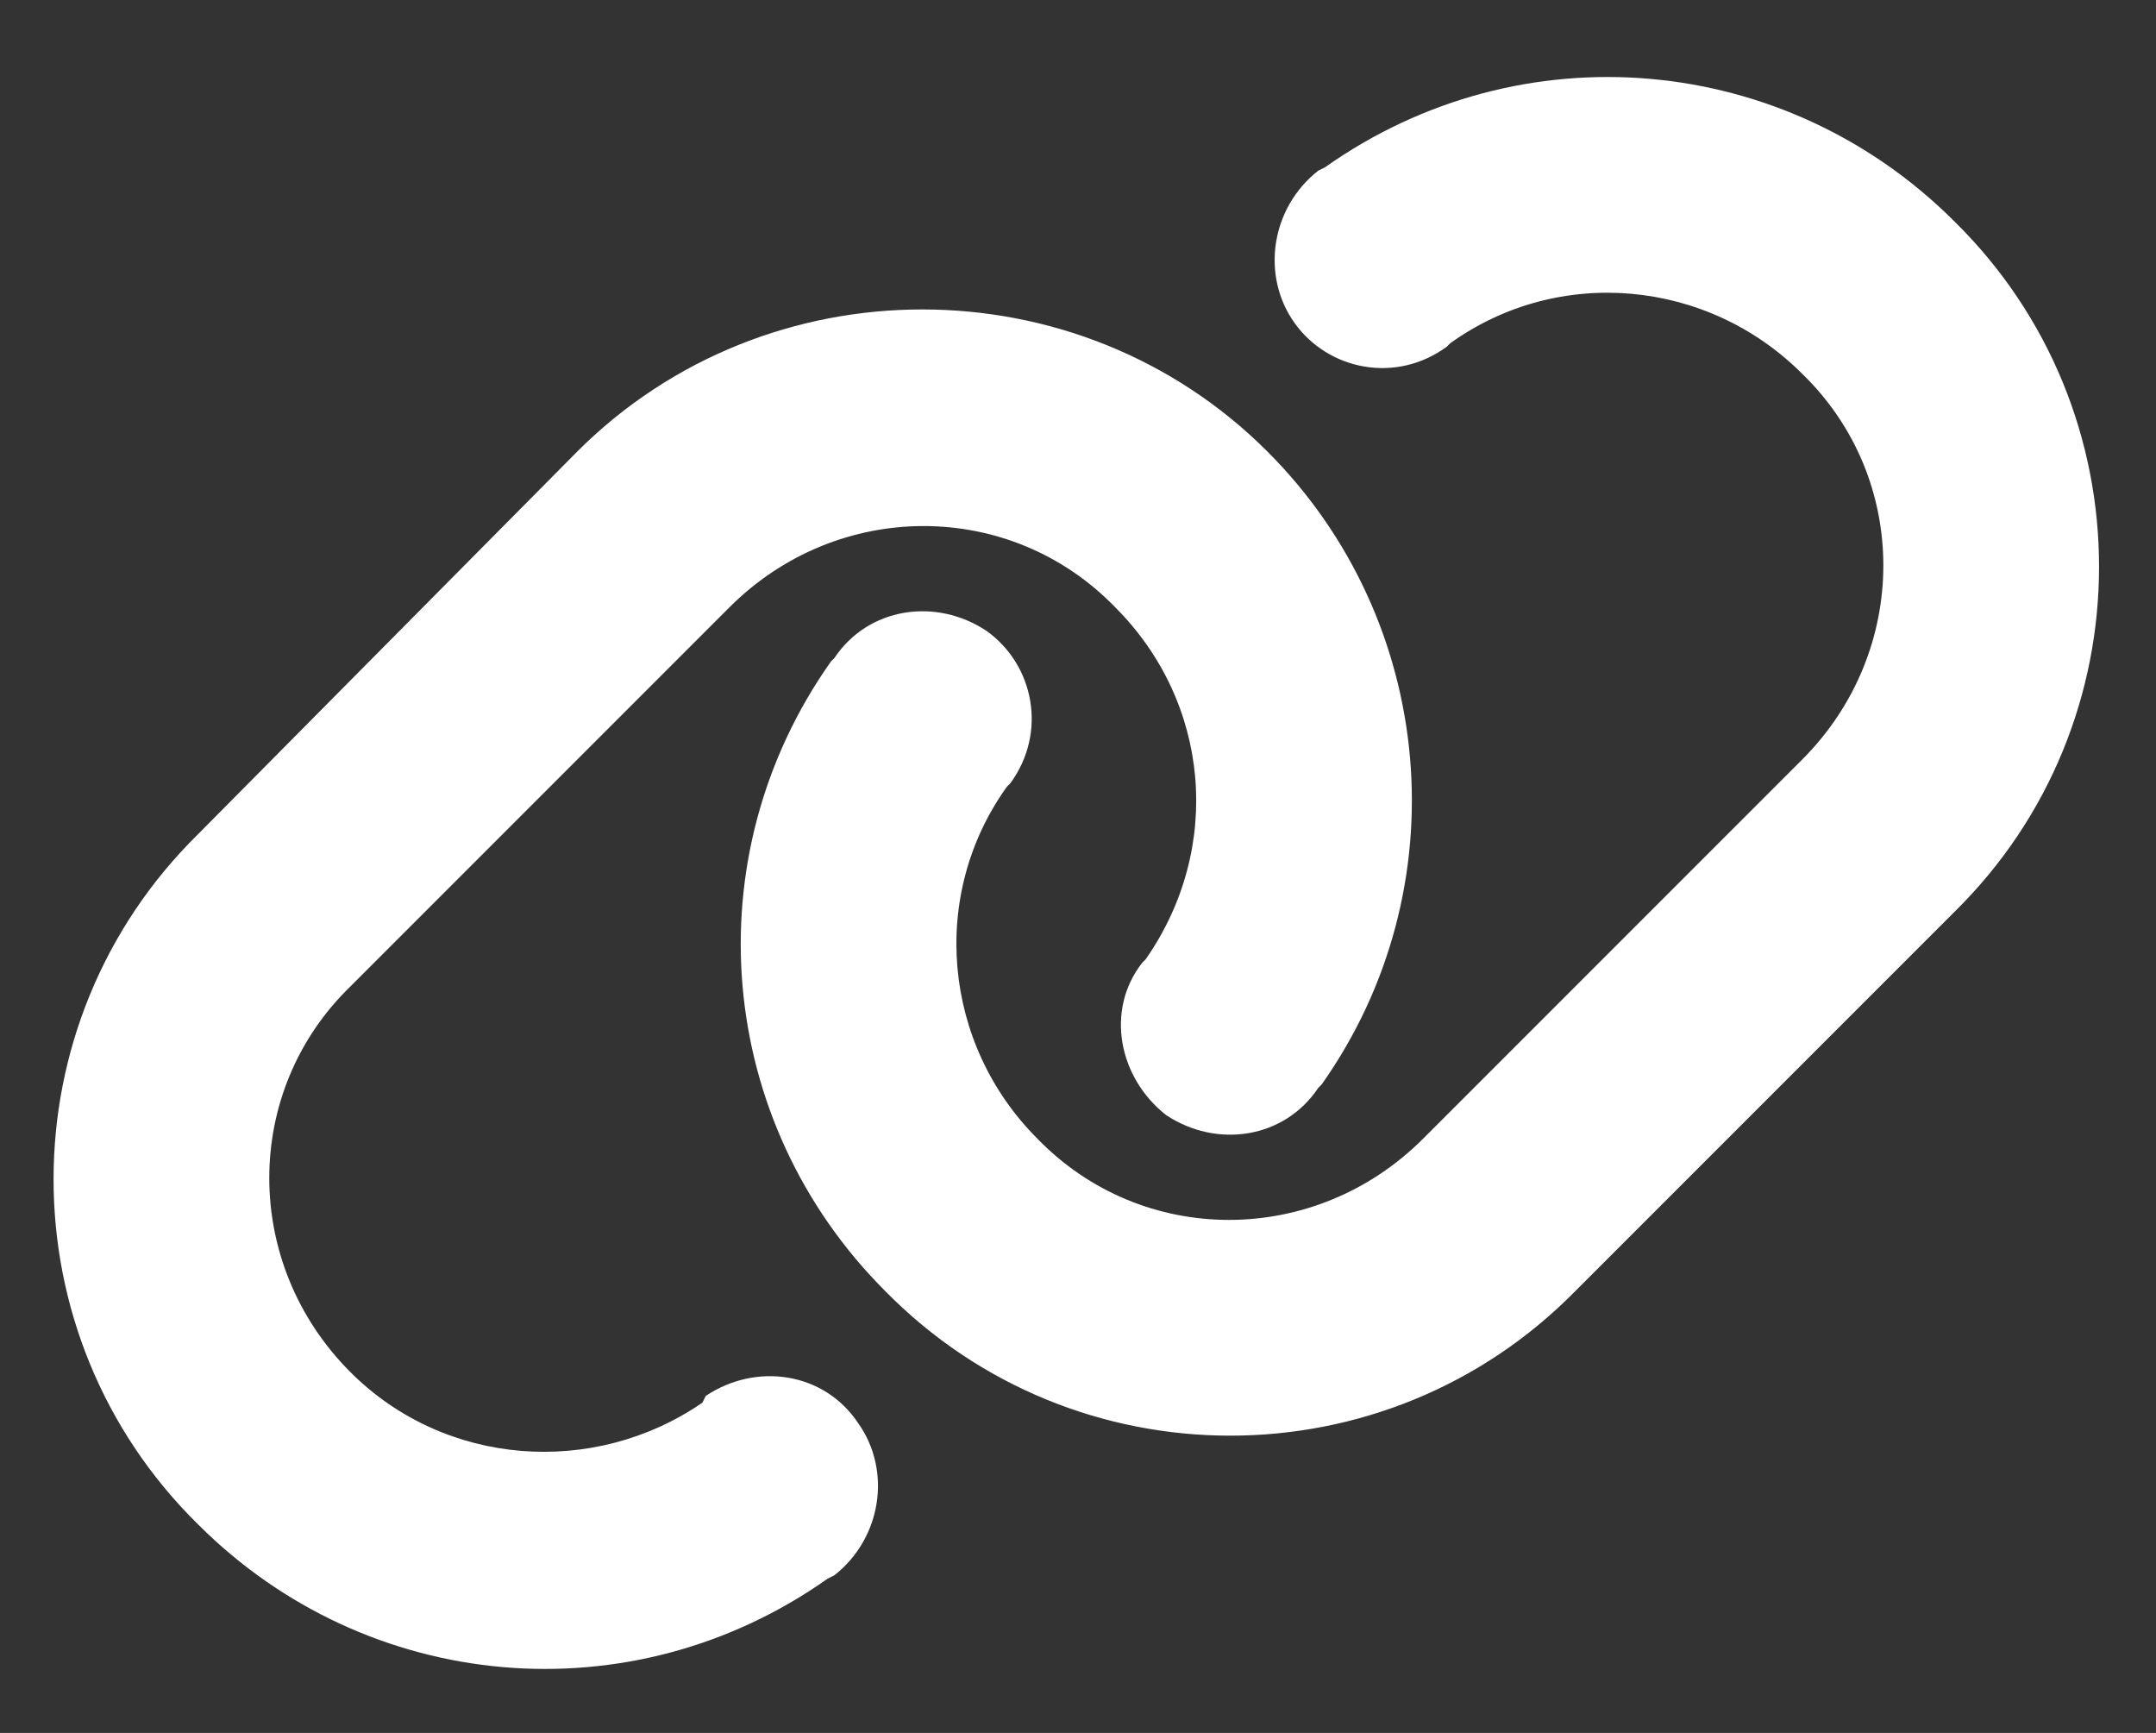 <svg width="56" height="45" viewBox="0 0 56 45" fill="none" xmlns="http://www.w3.org/2000/svg">
<rect x="0" y="0" width="56" height="45" fill="#333333" stroke="none"/>
<path d="M14.992 11.727C19.914 6.805 28 6.805 32.922 11.727C37.316 16.121 37.932 23.064 34.328 28.162L34.24 28.25C33.361 29.568 31.604 29.832 30.285 28.953C29.055 27.986 28.703 26.229 29.67 24.998L29.758 24.91C31.779 22.01 31.428 18.23 28.967 15.77C26.242 12.957 21.76 12.957 18.947 15.77L9.104 25.613C6.291 28.338 6.291 32.82 9.104 35.633C11.565 38.094 15.432 38.357 18.244 36.424L18.332 36.248C19.65 35.369 21.408 35.633 22.287 36.951C23.166 38.182 22.902 39.94 21.672 40.906L21.496 40.994C16.398 44.598 9.543 43.982 5.148 39.588C0.139 34.666 0.139 26.58 5.148 21.658L14.992 11.727ZM40.92 33.523C35.998 38.533 27.912 38.533 22.99 33.523C18.596 29.129 17.98 22.273 21.584 17.176L21.672 17.088C22.551 15.77 24.309 15.506 25.627 16.385C26.857 17.264 27.209 19.021 26.242 20.34L26.154 20.428C24.133 23.24 24.484 27.107 26.945 29.568C29.67 32.381 34.152 32.381 36.965 29.568L46.809 19.725C49.621 16.912 49.621 12.43 46.809 9.705C44.348 7.244 40.48 6.893 37.668 8.914L37.58 9.002C36.262 9.969 34.504 9.617 33.625 8.387C32.746 7.156 33.01 5.398 34.24 4.432L34.416 4.344C39.514 0.74 46.369 1.355 50.764 5.75C55.773 10.672 55.773 18.758 50.764 23.68L40.92 33.523Z" fill="white"/>
</svg>

